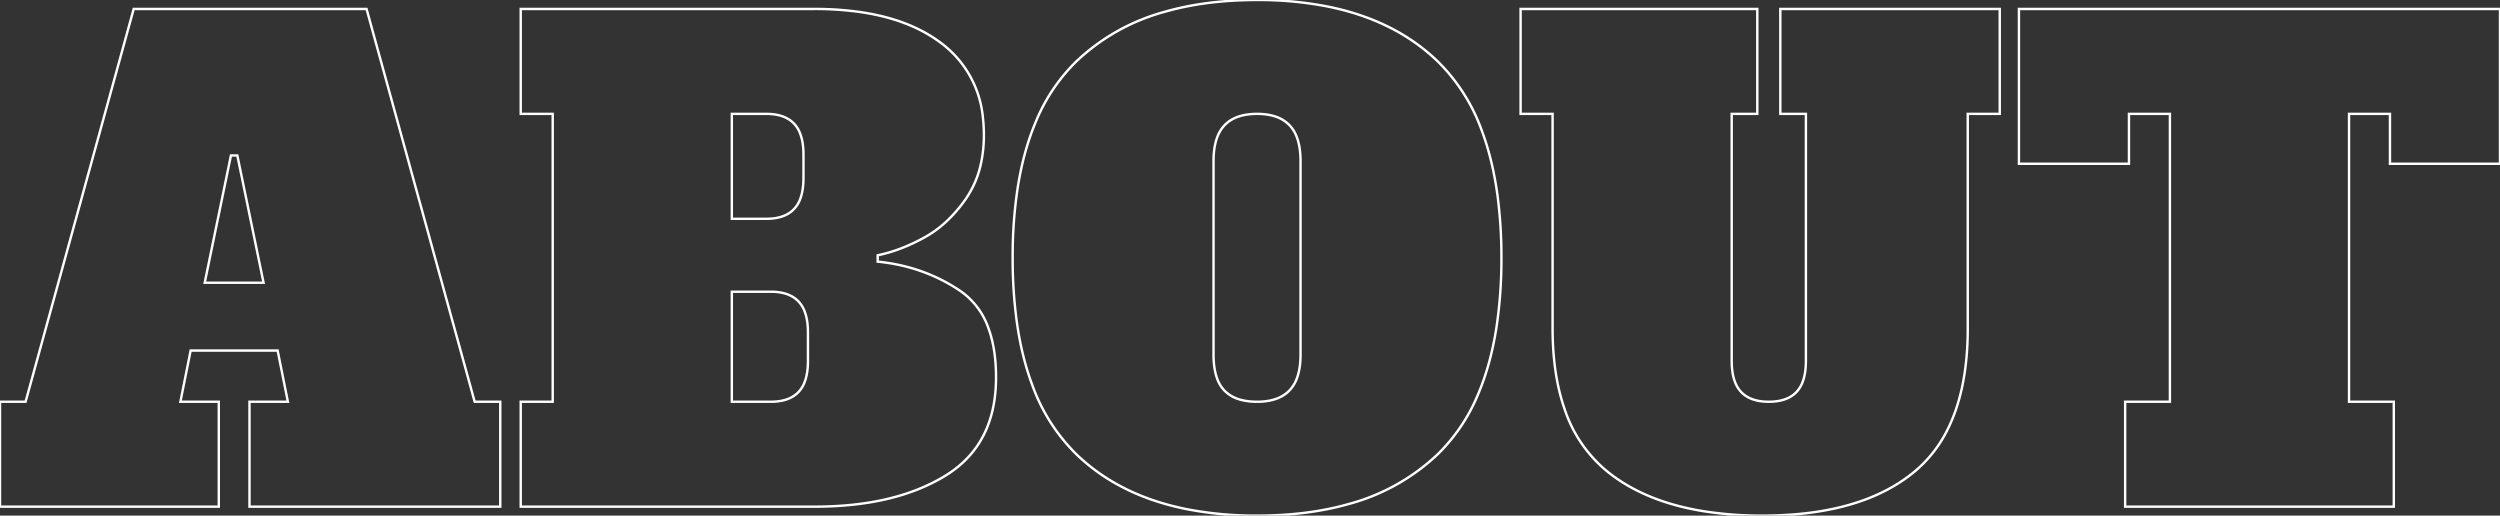 <svg width="390.8" height="80.603" viewBox="0 0 390.8 80.603" xmlns="http://www.w3.org/2000/svg"><rect x="0" y="0" width="390.8" height="80.603" fill="#333333" stroke="none"/><g id="svgGroup" stroke-linecap="round" fill-rule="evenodd" font-size="9pt" stroke="#ffffff" stroke-width="0.1mm" fill="none" style="stroke:#ffffff;stroke-width:0.1mm;fill:none"><path d="M 242.7 51.301 L 242.7 17.801 L 237.7 17.801 L 237.7 1.401 L 274.7 1.401 L 274.7 17.801 L 270.7 17.801 L 270.7 56.401 Q 270.7 58.418 271.242 59.782 A 4.622 4.622 0 0 0 272.15 61.251 Q 273.414 62.602 275.778 62.776 A 9.858 9.858 0 0 0 276.5 62.801 Q 278.526 62.801 279.845 62.044 A 4.295 4.295 0 0 0 280.85 61.251 A 4.704 4.704 0 0 0 281.815 59.632 Q 282.3 58.309 282.3 56.401 L 282.3 17.801 L 278.3 17.801 L 278.3 1.401 L 312.6 1.401 L 312.6 17.801 L 307.6 17.801 L 307.6 51.301 Q 307.6 61.119 304.27 67.487 A 20.072 20.072 0 0 1 299.3 73.701 Q 292.678 79.207 281.472 80.319 A 60.488 60.488 0 0 1 275.5 80.601 A 57.438 57.438 0 0 1 266.176 79.893 Q 257.061 78.391 251.25 73.701 A 21.188 21.188 0 0 1 244.579 63.943 Q 242.7 58.567 242.7 51.301 Z M 390.8 1.401 L 390.8 25.601 L 373.6 25.601 L 373.6 17.801 L 367.2 17.801 L 367.2 62.801 L 374.2 62.801 L 374.2 79.201 L 332.2 79.201 L 332.2 62.801 L 339.2 62.801 L 339.2 17.801 L 332.8 17.801 L 332.8 25.601 L 315.6 25.601 L 315.6 1.401 L 390.8 1.401 Z M 57.3 1.401 L 74.2 62.801 L 78.2 62.801 L 78.2 79.201 L 39 79.201 L 39 62.801 L 45 62.801 L 43.4 54.801 L 29.8 54.801 L 28.2 62.801 L 34.2 62.801 L 34.2 79.201 L 0 79.201 L 0 62.801 L 4 62.801 L 20.9 1.401 L 57.3 1.401 Z M 81.4 79.201 L 81.4 62.801 L 86.4 62.801 L 86.4 17.801 L 81.4 17.801 L 81.4 1.401 L 127.3 1.401 A 49.842 49.842 0 0 1 134.575 1.899 Q 141.988 2.995 146.8 6.501 A 16.452 16.452 0 0 1 153.662 18.517 A 23.461 23.461 0 0 1 153.8 21.101 A 20.648 20.648 0 0 1 153.302 25.75 A 15.251 15.251 0 0 1 151 31.051 A 21.547 21.547 0 0 1 147.86 34.696 A 17.336 17.336 0 0 1 144.45 37.151 Q 140.7 39.201 137.2 39.901 L 137.2 40.901 Q 144.3 41.601 150 45.401 A 11.743 11.743 0 0 1 154.53 51.352 Q 155.7 54.561 155.7 59.001 Q 155.7 69.501 147.8 74.351 Q 139.9 79.201 127.3 79.201 L 81.4 79.201 Z M 185.39 79.568 A 56.03 56.03 0 0 0 196.5 80.601 A 65.361 65.361 0 0 0 199.93 80.513 Q 205.918 80.199 210.929 78.76 A 32.392 32.392 0 0 0 224.75 71.001 A 28.173 28.173 0 0 0 231.069 61.598 Q 233.009 57.029 233.913 51.26 A 70.996 70.996 0 0 0 234.7 40.301 A 73.291 73.291 0 0 0 234.114 30.738 Q 233.361 25.025 231.639 20.432 A 28.845 28.845 0 0 0 224.75 9.601 A 30.221 30.221 0 0 0 219.456 5.524 Q 214.306 2.391 207.61 1.035 A 56.03 56.03 0 0 0 196.5 0.001 A 65.361 65.361 0 0 0 193.07 0.089 Q 187.082 0.404 182.071 1.843 A 32.392 32.392 0 0 0 168.25 9.601 A 28.173 28.173 0 0 0 161.931 19.004 Q 159.991 23.574 159.087 29.342 A 70.996 70.996 0 0 0 158.3 40.301 A 73.291 73.291 0 0 0 158.886 49.865 Q 159.639 55.578 161.361 60.171 A 28.845 28.845 0 0 0 168.25 71.001 A 30.221 30.221 0 0 0 173.544 75.079 Q 178.694 78.212 185.39 79.568 Z M 203.3 55.401 L 203.3 25.201 A 13.497 13.497 0 0 0 203.158 23.172 Q 203 22.134 202.665 21.303 A 5.371 5.371 0 0 0 201.6 19.601 A 5.344 5.344 0 0 0 199.314 18.197 Q 198.456 17.919 197.413 17.836 A 11.576 11.576 0 0 0 196.5 17.801 A 10.208 10.208 0 0 0 194.552 17.975 Q 193.446 18.19 192.592 18.672 A 5.031 5.031 0 0 0 191.4 19.601 A 5.495 5.495 0 0 0 190.245 21.538 Q 189.939 22.388 189.804 23.441 A 13.949 13.949 0 0 0 189.7 25.201 L 189.7 55.401 A 14.136 14.136 0 0 0 189.834 57.425 Q 189.982 58.443 190.292 59.255 A 5.192 5.192 0 0 0 191.4 61.051 A 5.339 5.339 0 0 0 193.605 62.391 Q 194.463 62.673 195.508 62.761 A 11.796 11.796 0 0 0 196.5 62.801 A 10.208 10.208 0 0 0 198.448 62.628 Q 199.554 62.412 200.408 61.93 A 5.031 5.031 0 0 0 201.6 61.001 A 5.495 5.495 0 0 0 202.755 59.064 Q 203.061 58.215 203.196 57.162 A 13.949 13.949 0 0 0 203.3 55.401 Z M 114.4 62.801 L 120.5 62.801 Q 122.526 62.801 123.845 62.044 A 4.295 4.295 0 0 0 124.85 61.251 A 4.704 4.704 0 0 0 125.815 59.632 Q 126.3 58.309 126.3 56.401 L 126.3 52.001 Q 126.3 49.984 125.758 48.621 A 4.622 4.622 0 0 0 124.85 47.151 Q 123.586 45.801 121.222 45.627 A 9.858 9.858 0 0 0 120.5 45.601 L 114.4 45.601 L 114.4 62.801 Z M 36.1 24.301 L 32 44.201 L 41.2 44.201 L 37.1 24.301 L 36.1 24.301 Z M 114.4 34.201 L 119.8 34.201 Q 121.826 34.201 123.145 33.444 A 4.295 4.295 0 0 0 124.15 32.651 A 4.704 4.704 0 0 0 125.115 31.032 Q 125.6 29.709 125.6 27.801 L 125.6 24.201 Q 125.6 22.184 125.058 20.821 A 4.622 4.622 0 0 0 124.15 19.351 Q 122.886 18.001 120.522 17.827 A 9.858 9.858 0 0 0 119.8 17.801 L 114.4 17.801 L 114.4 34.201 Z" vector-effect="non-scaling-stroke"/></g></svg>